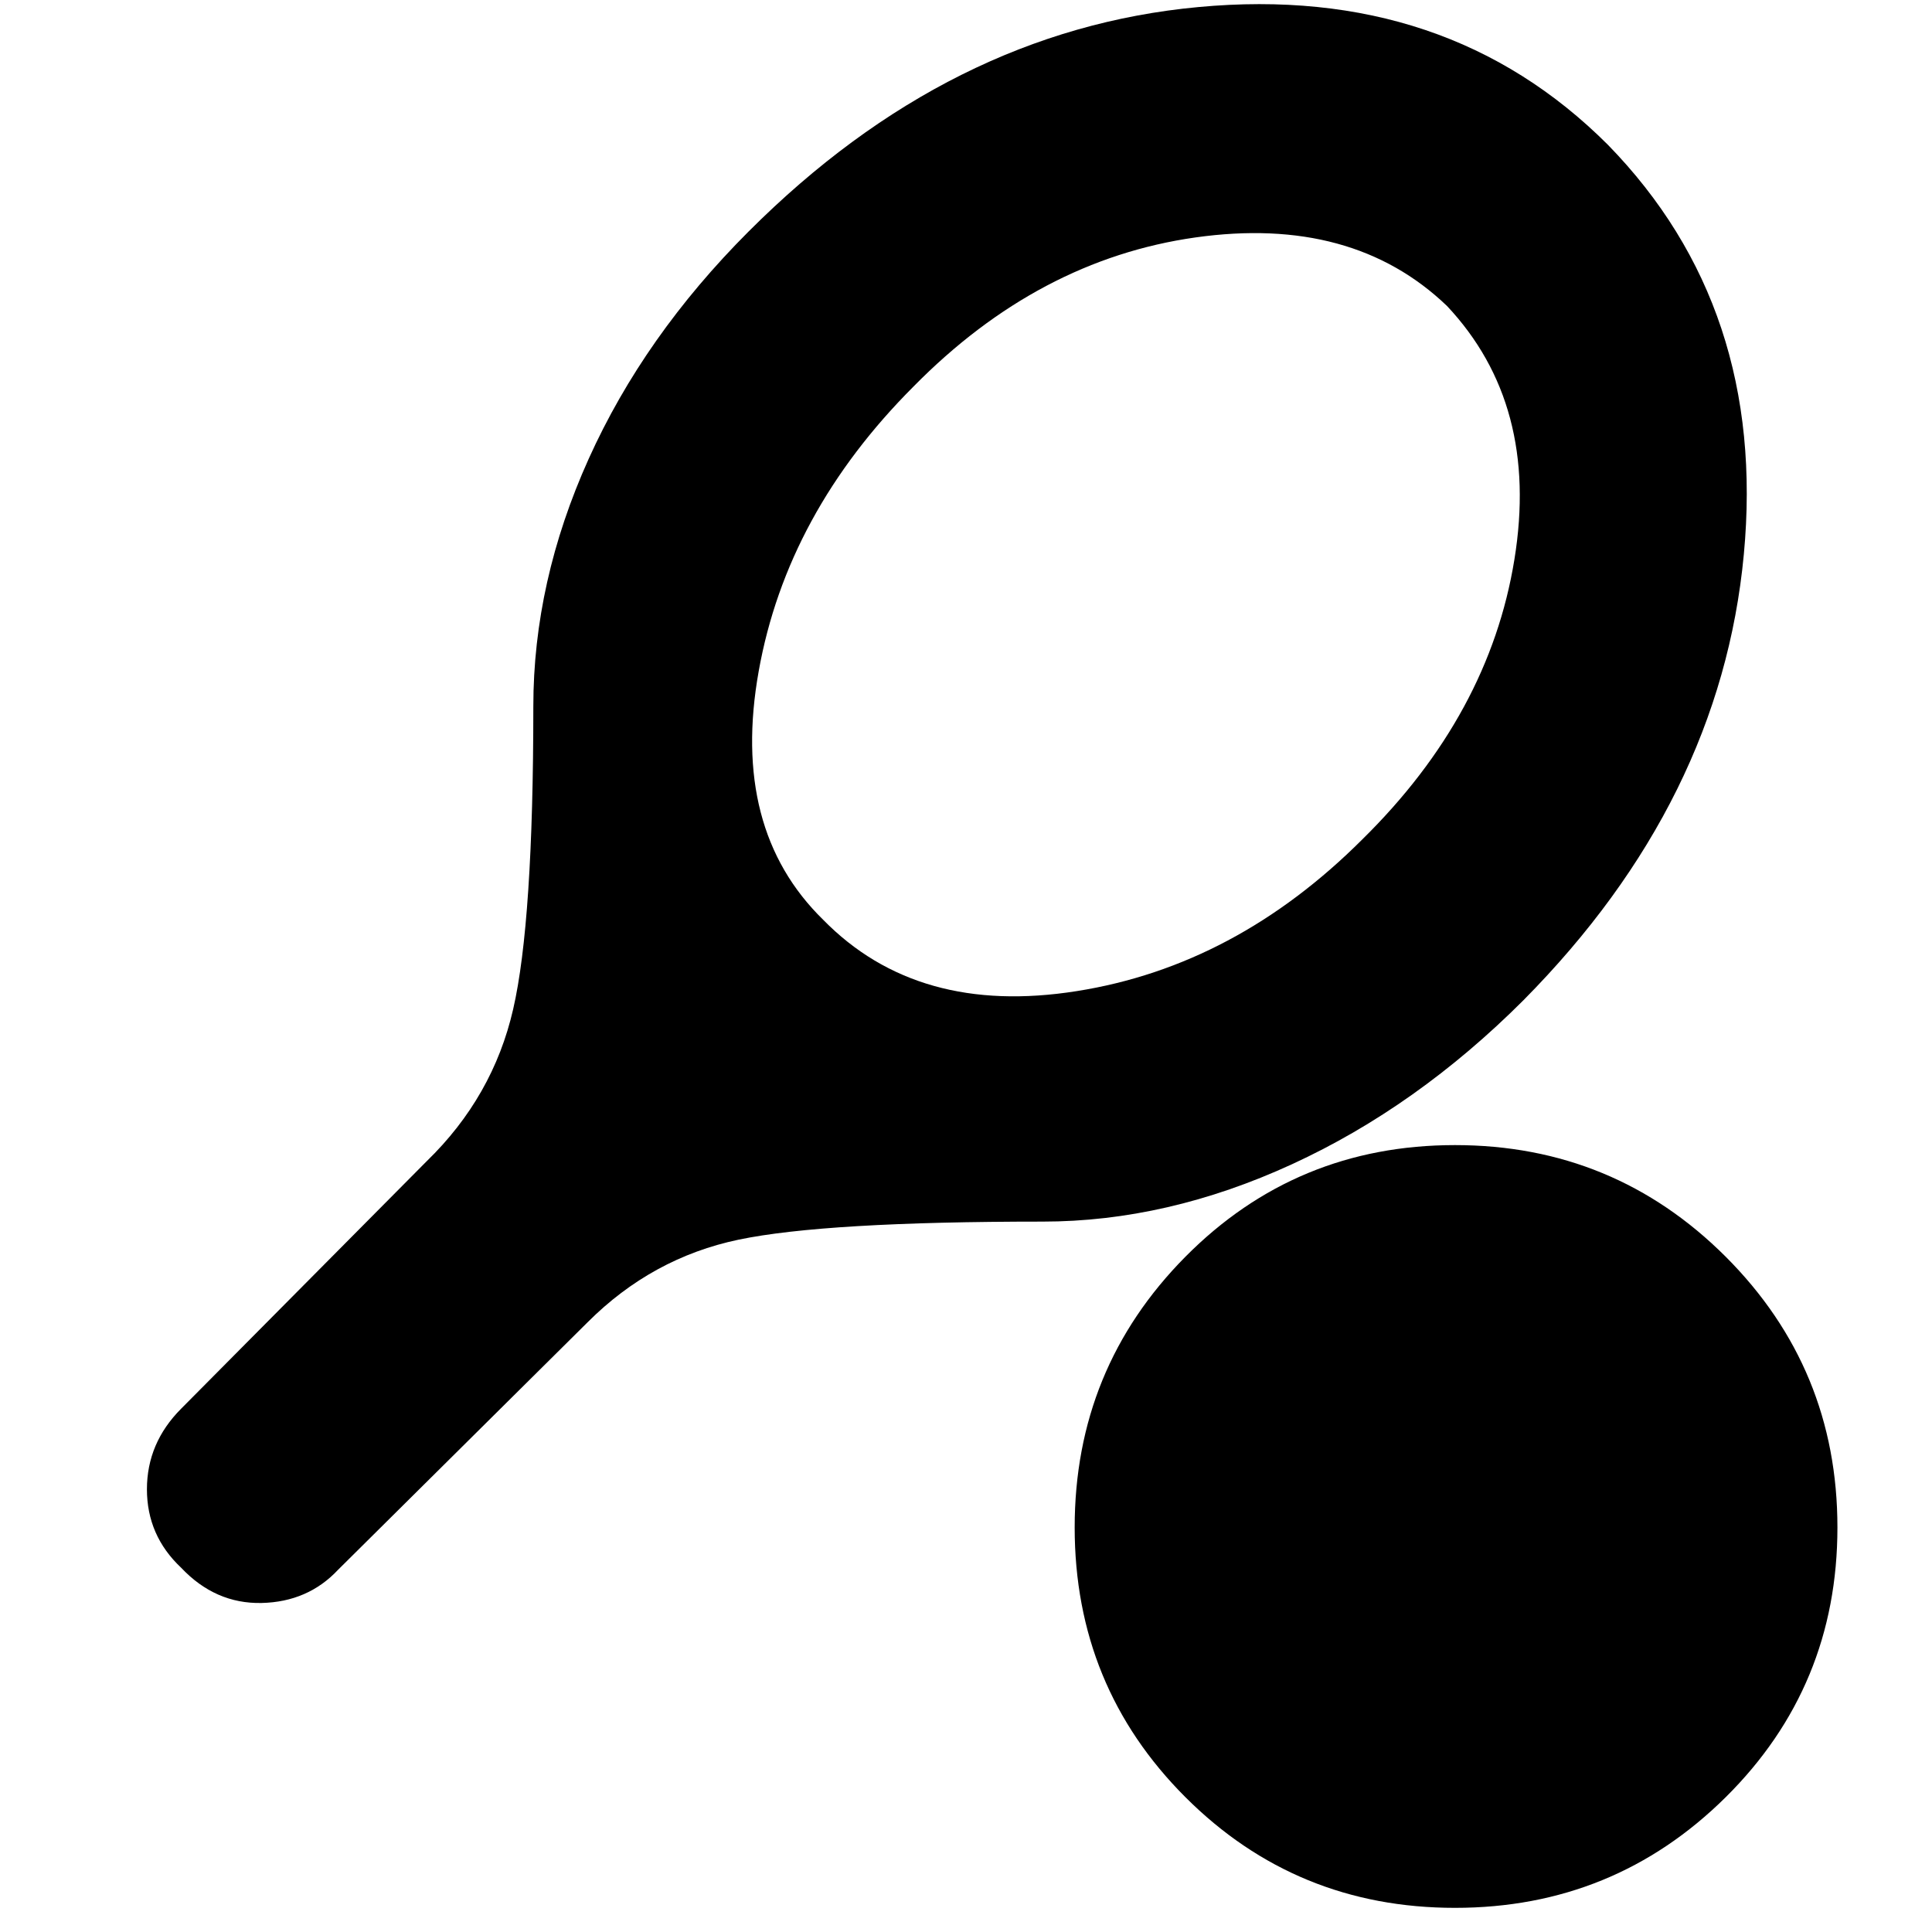 <svg xmlns="http://www.w3.org/2000/svg" height="20" width="20"><path d="M6.083 13.688 3.5 16.25Q3.188 16.583 2.708 16.594Q2.229 16.604 1.875 16.229Q1.521 15.896 1.521 15.417Q1.521 14.938 1.875 14.583L4.417 12.021Q5.104 11.354 5.312 10.448Q5.521 9.542 5.521 7.312Q5.521 6.021 6.094 4.75Q6.667 3.479 7.75 2.396Q9.833 0.312 12.406 0.073Q14.979 -0.167 16.646 1.5Q18.292 3.188 18.052 5.74Q17.812 8.292 15.771 10.354Q14.667 11.458 13.375 12.052Q12.083 12.646 10.792 12.646Q8.542 12.646 7.646 12.833Q6.75 13.021 6.083 13.688ZM8.521 9.521Q9.5 10.521 11.146 10.26Q12.792 10 14.104 8.688Q15.417 7.396 15.677 5.792Q15.938 4.188 14.979 3.167Q14 2.229 12.375 2.458Q10.75 2.688 9.458 4Q8.146 5.312 7.854 6.948Q7.562 8.583 8.521 9.521ZM15.062 19.75Q13.417 19.75 12.271 18.604Q11.125 17.458 11.125 15.812Q11.125 14.167 12.271 13.01Q13.417 11.854 15.062 11.854Q16.708 11.854 17.865 13.01Q19.021 14.167 19.021 15.812Q19.021 17.458 17.865 18.604Q16.708 19.75 15.062 19.75Z"/></svg>